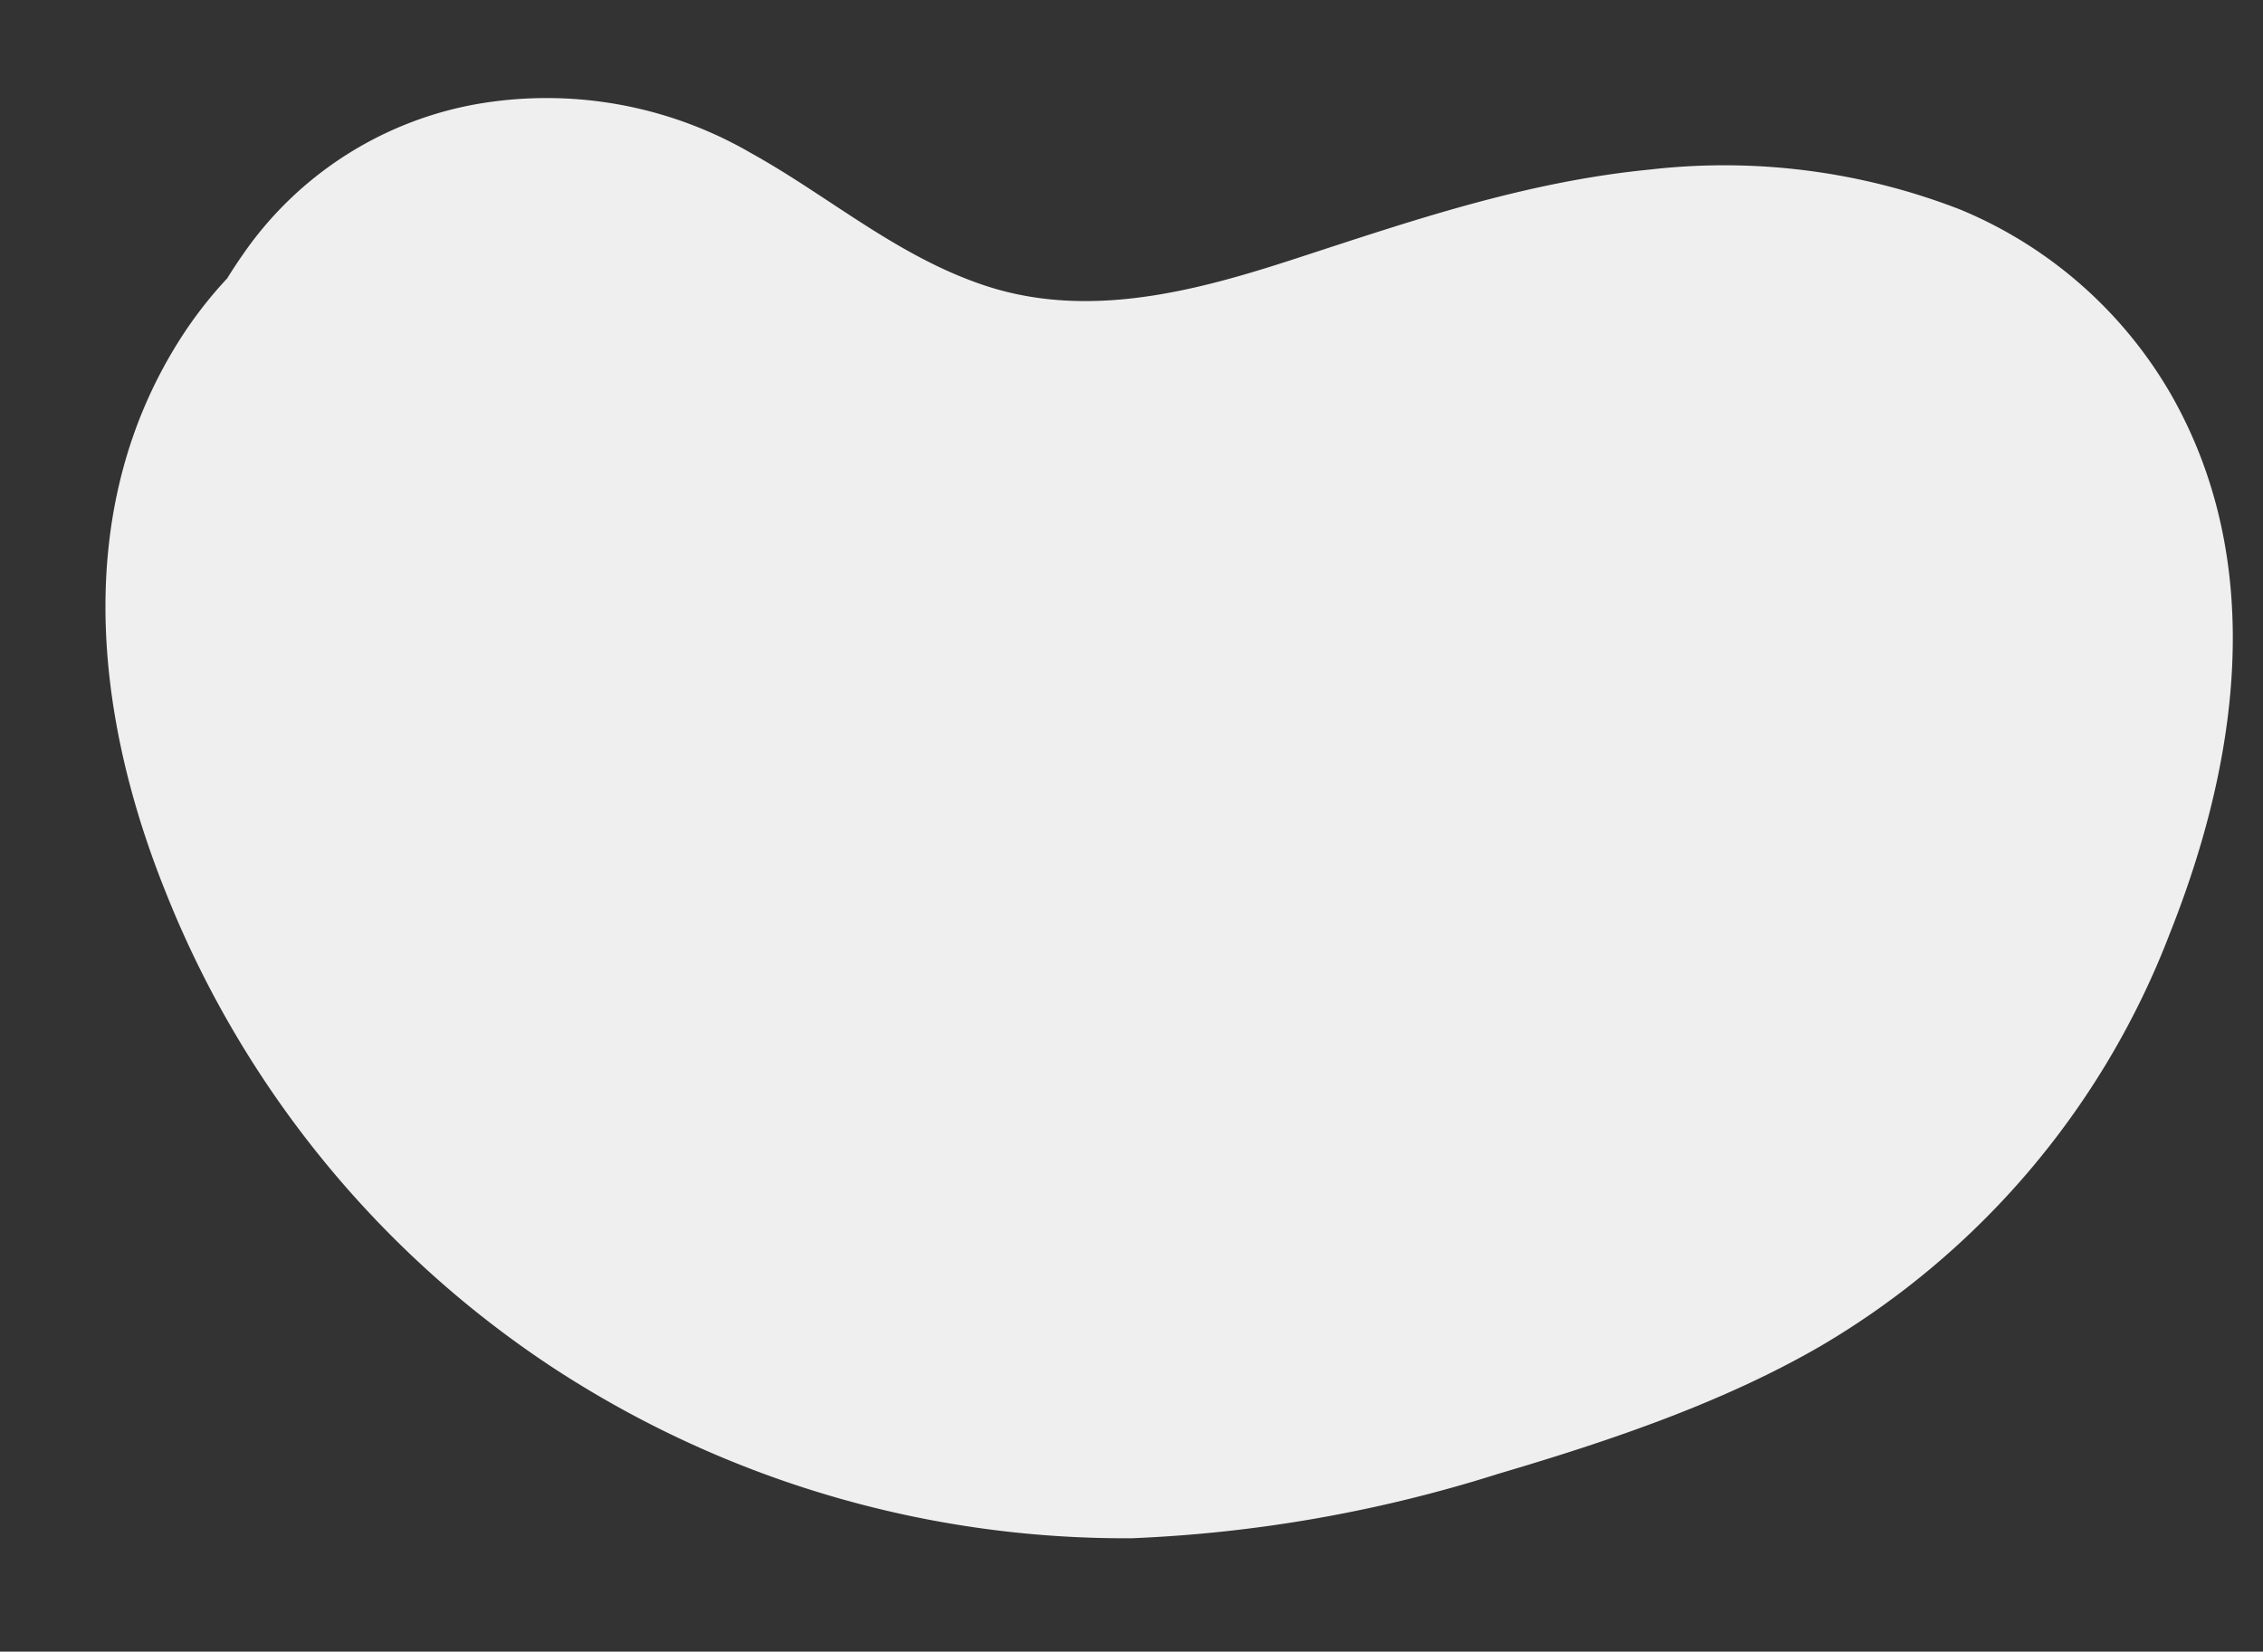 <svg xmlns="http://www.w3.org/2000/svg" width="148.014" height="108.025" viewBox="0 0 148.014 108.025">
  <rect x="0" y="0" width="148.014" height="108.025" fill="#333333" stroke="none"/>
  <path id="_1h" data-name="1h" d="M987.07-1211.22a66.71,66.71,0,0,1-28.428-28.32c-5.962-11.271-8.629-24.457-2.715-36.142a27.147,27.147,0,0,1,2.55-4.085c.352-.733.727-1.433,1.085-2.071a23.582,23.582,0,0,1,14.035-11,26.624,26.624,0,0,1,18.1,1.339c5.367,2.276,10.226,5.73,16.14,7.008,7.066,1.526,13.953-1.206,20.052-3.932,7.208-3.222,14.311-6.531,22.317-8.178a42.558,42.558,0,0,1,20.515.481,28.5,28.5,0,0,1,14.968,10.623c7.468,10.438,6.787,23.584,3.56,35.043a53.392,53.392,0,0,1-19.846,29.156c-5.969,4.354-13.016,7.6-20.091,10.524a91.472,91.472,0,0,1-23.361,6.7A68.261,68.261,0,0,1,987.07-1211.22Z" transform="matrix(0.995, 0.105, -0.105, 0.995, -1073.202, 1190.938)" fill="#efefef"/>
</svg>
